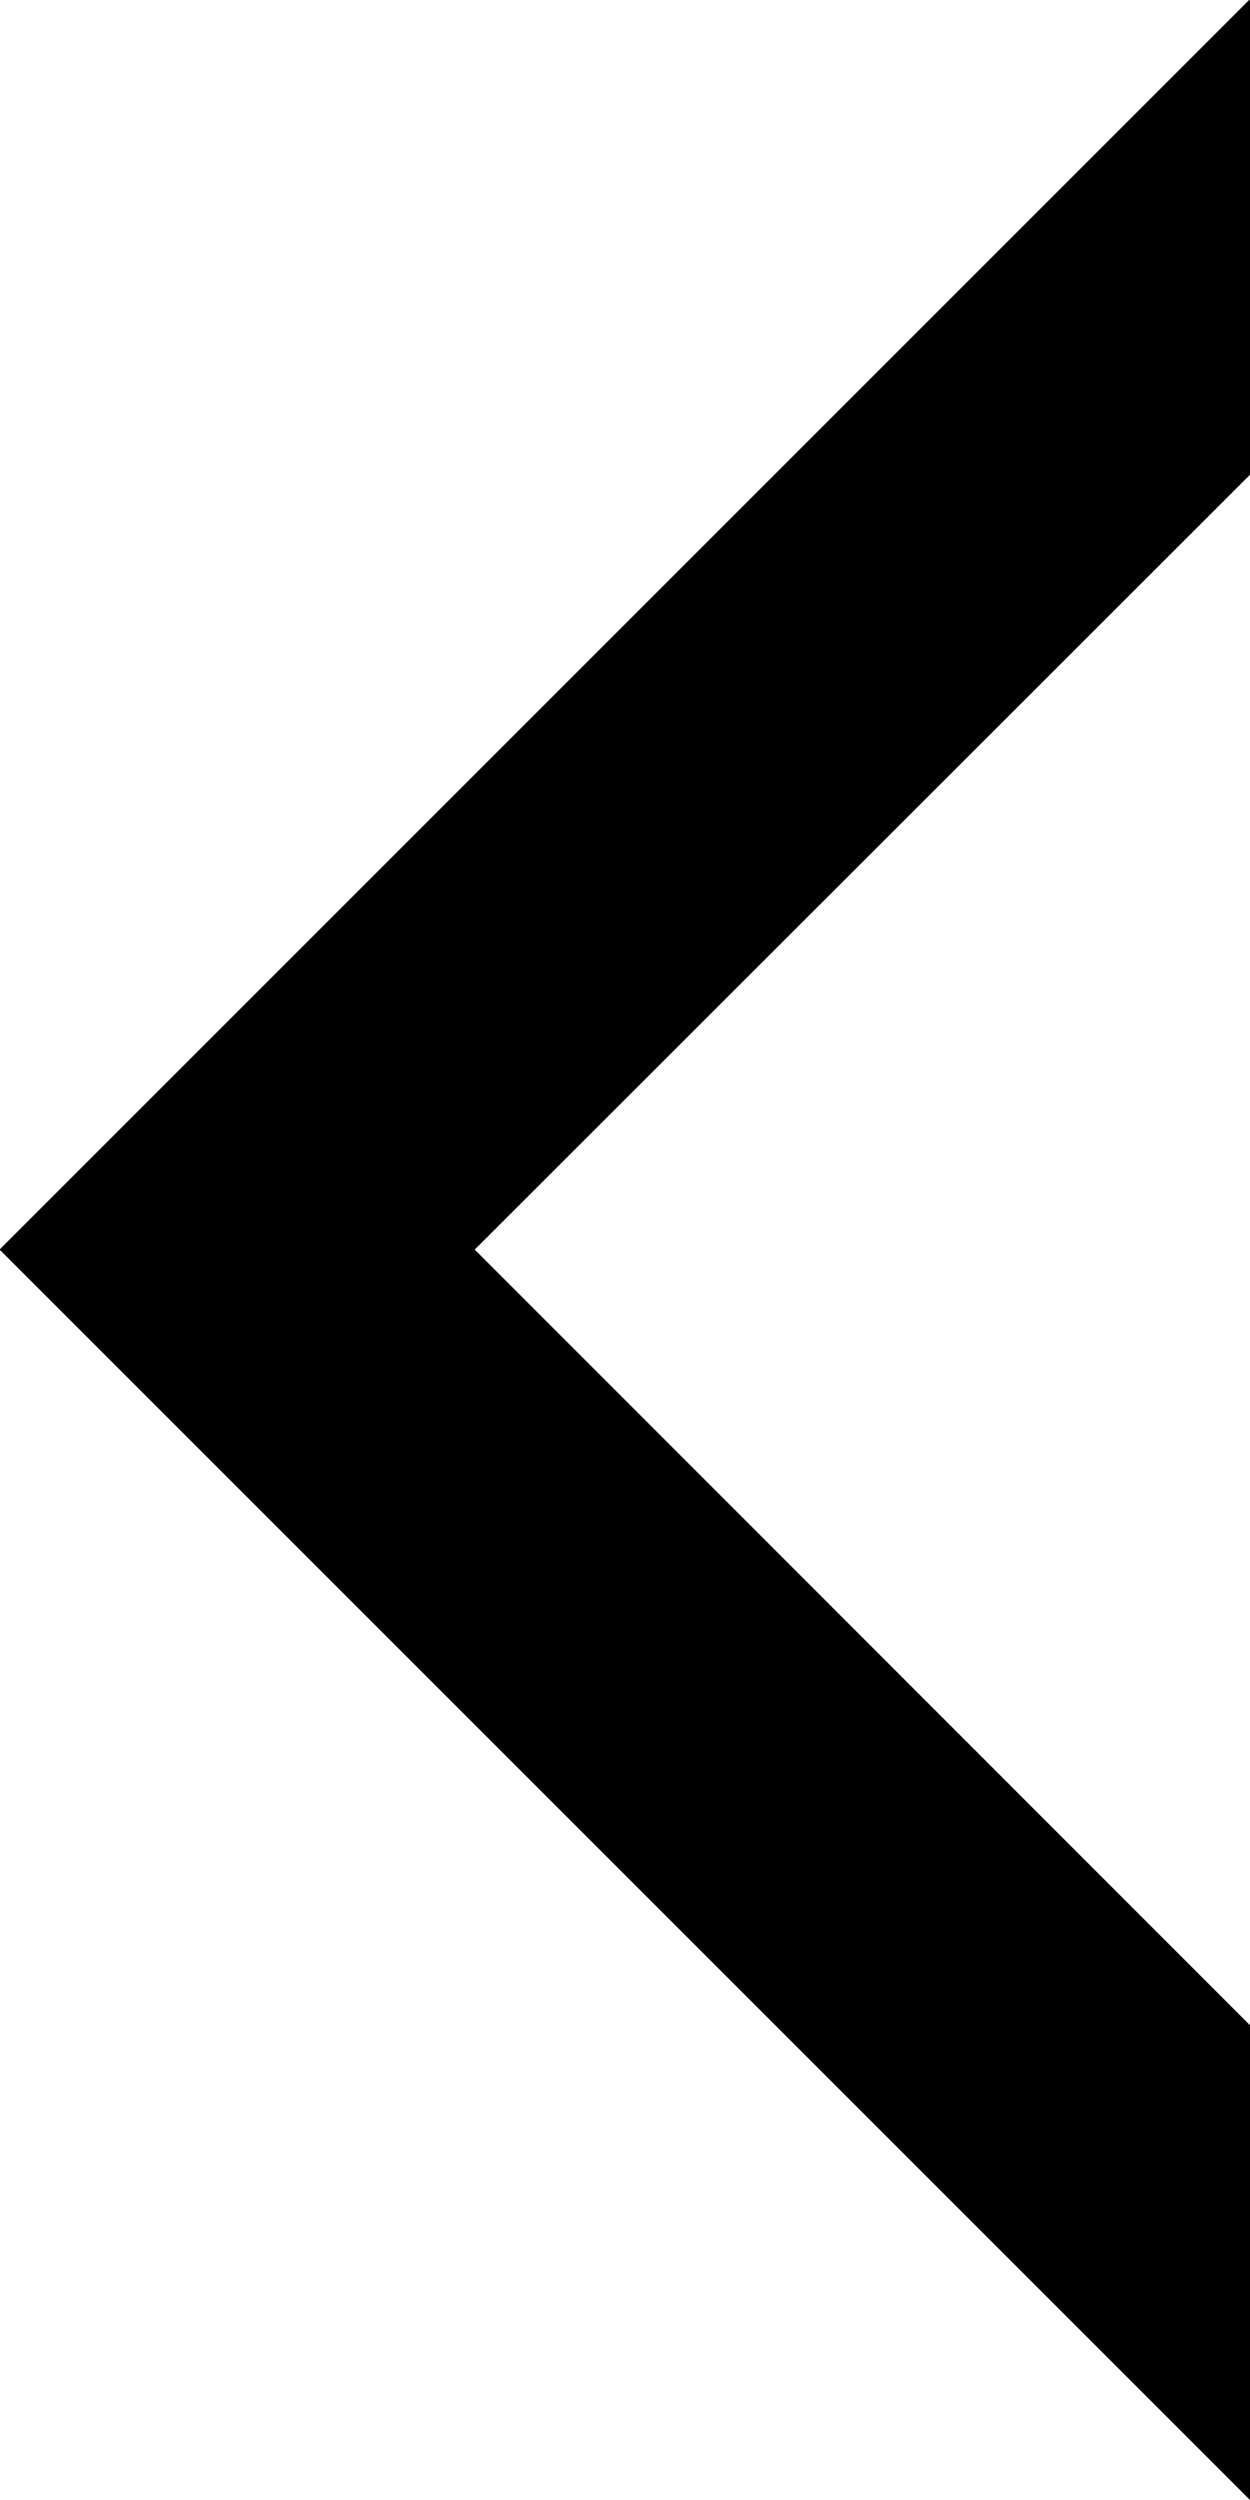 <svg xmlns="http://www.w3.org/2000/svg" viewBox="0 0 5.898 11.796">
  <path id="Path_274" data-name="Path 274" d="M0,2.24,3.658,5.9,0,9.556V11.8L5.9,5.9,0,0Z" transform="translate(5.898 11.796) rotate(180)"/>
</svg>
